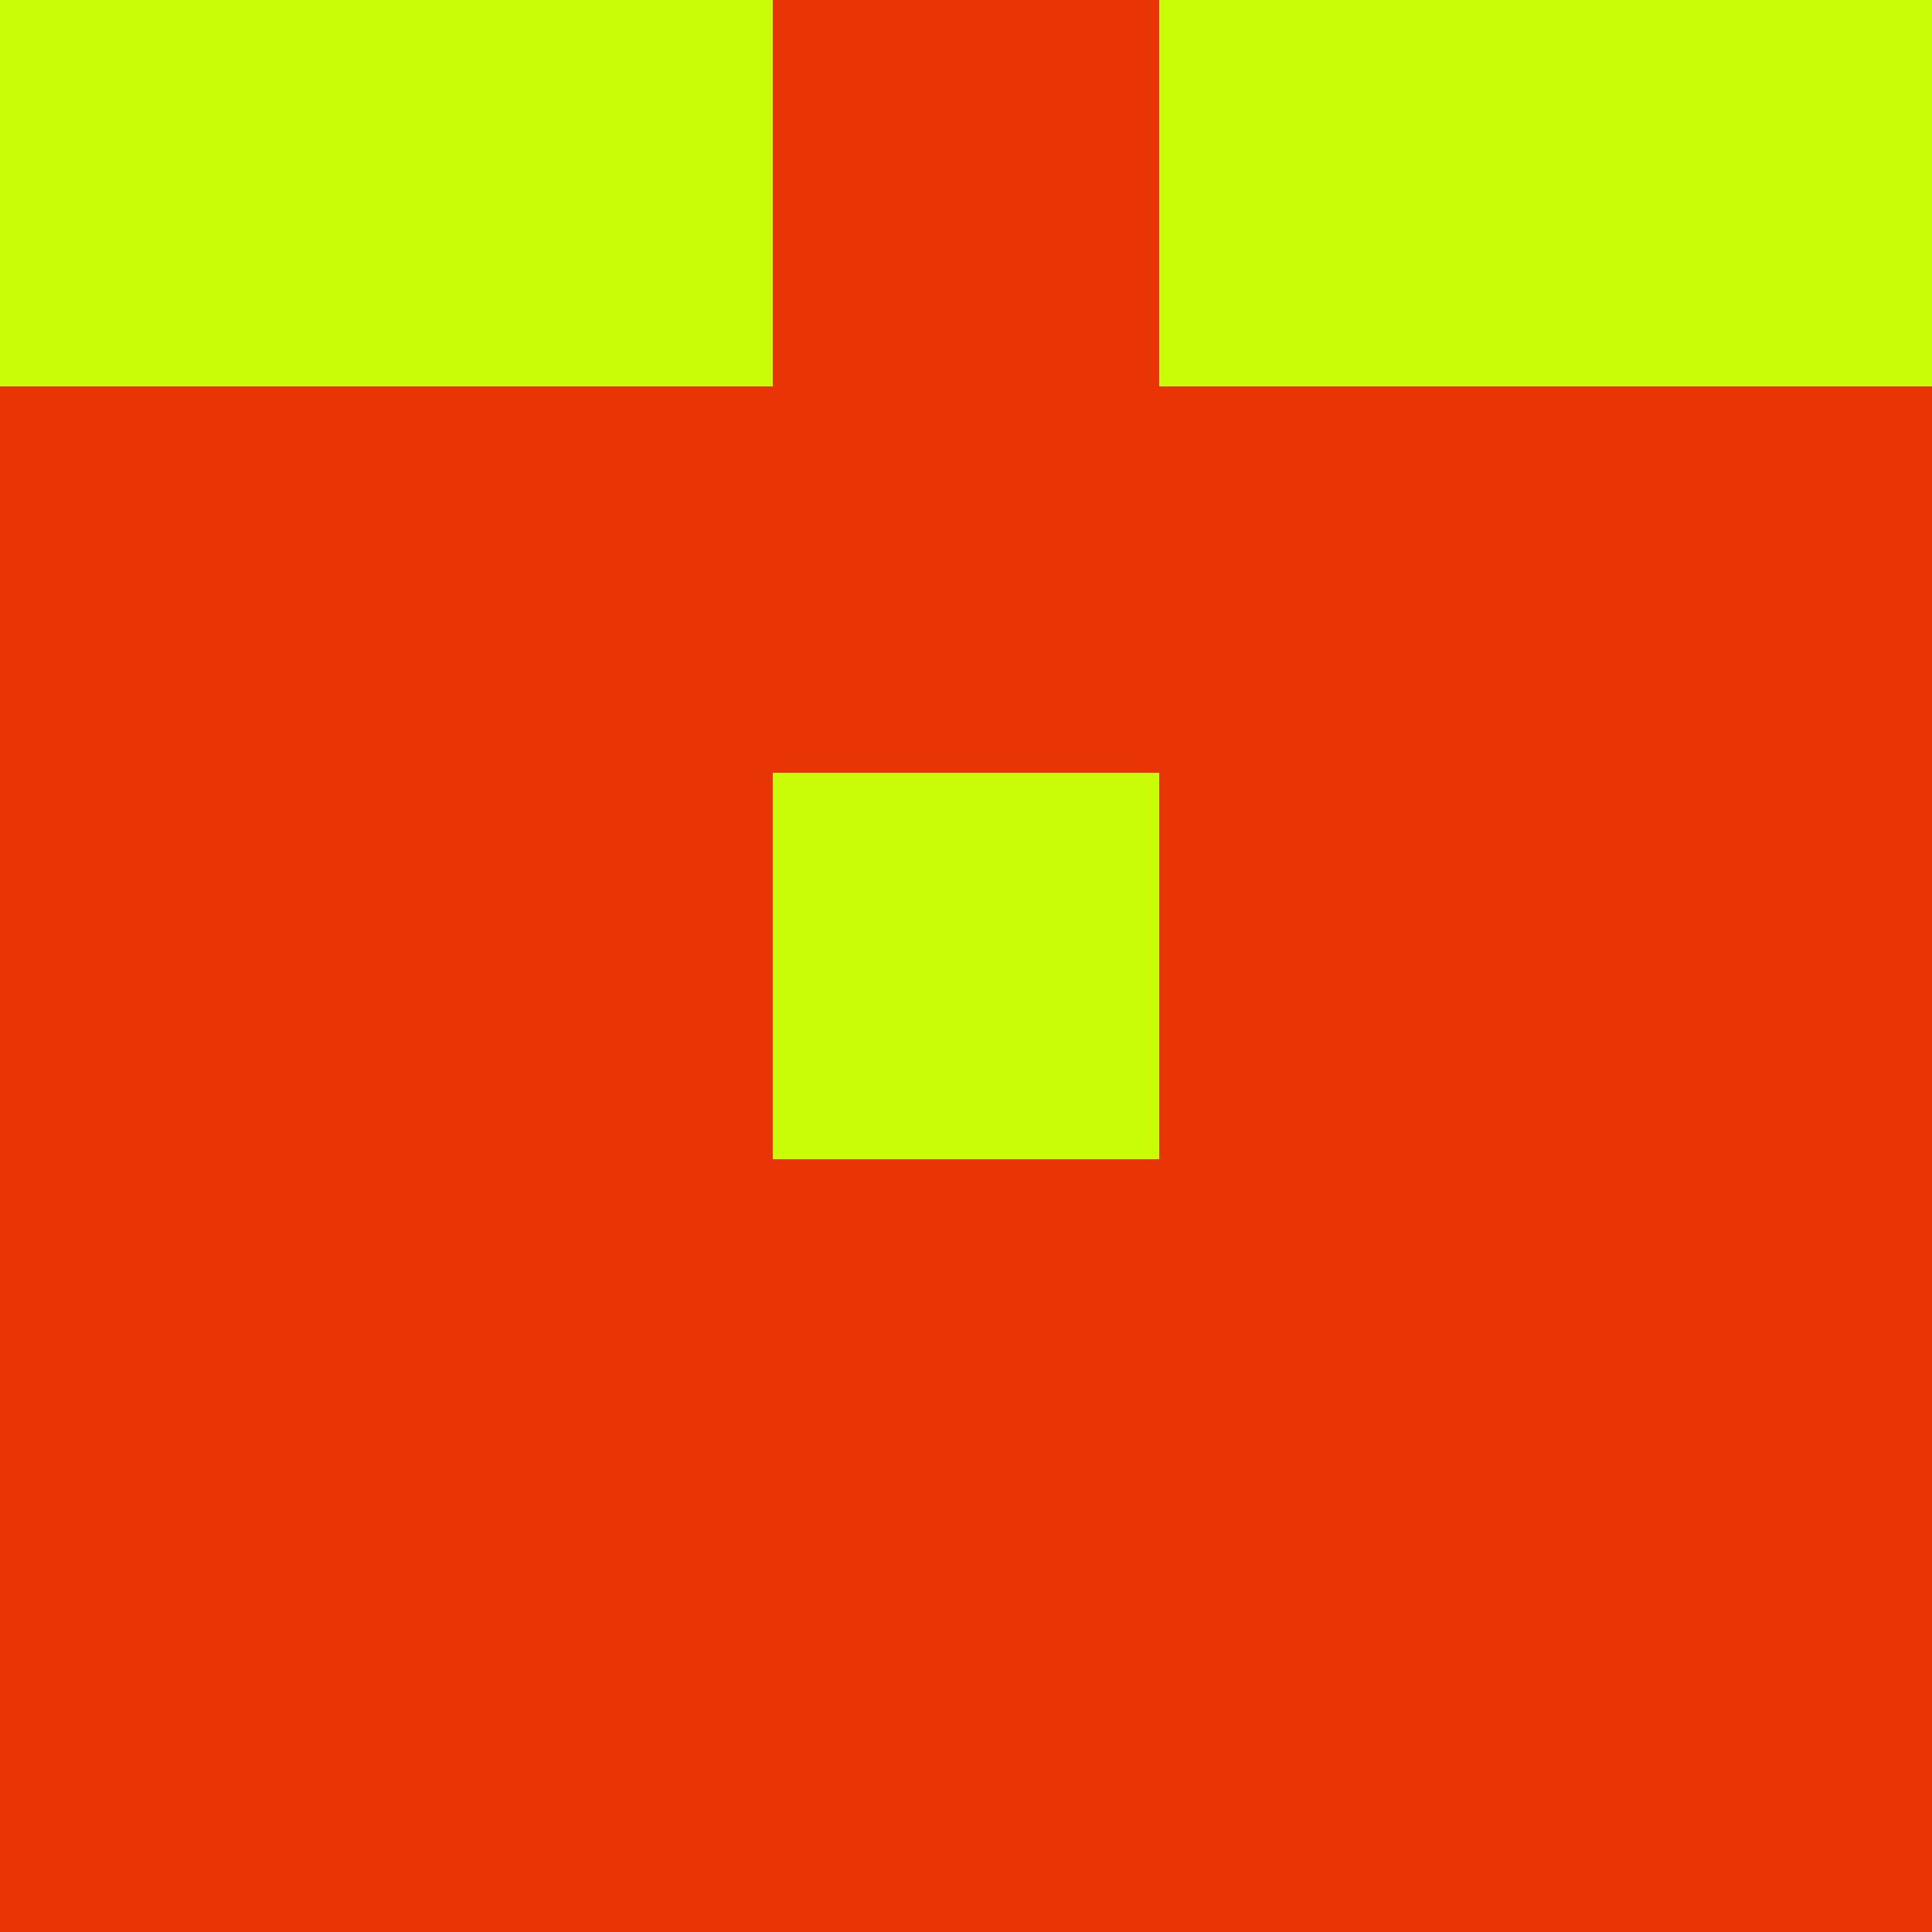 <svg xmlns="http://www.w3.org/2000/svg" viewBox="0 0 5 5" height="100" width="100">
                        <rect x="0" y="0" width="5" height="5" fill="#333333" stroke="none"/>
                        <rect x="0" y="0" height="1" width="1" fill="#C8FD07"/>
                    <rect x="4" y="0" height="1" width="1" fill="#C8FD07"/>
                    <rect x="1" y="0" height="1" width="1" fill="#C8FD07"/>
                    <rect x="3" y="0" height="1" width="1" fill="#C8FD07"/>
                    <rect x="2" y="0" height="1" width="1" fill="#E93405"/>
                                <rect x="0" y="1" height="1" width="1" fill="#E93405"/>
                    <rect x="4" y="1" height="1" width="1" fill="#E93405"/>
                    <rect x="1" y="1" height="1" width="1" fill="#E93405"/>
                    <rect x="3" y="1" height="1" width="1" fill="#E93405"/>
                    <rect x="2" y="1" height="1" width="1" fill="#E93405"/>
                                <rect x="0" y="2" height="1" width="1" fill="#E93405"/>
                    <rect x="4" y="2" height="1" width="1" fill="#E93405"/>
                    <rect x="1" y="2" height="1" width="1" fill="#E93405"/>
                    <rect x="3" y="2" height="1" width="1" fill="#E93405"/>
                    <rect x="2" y="2" height="1" width="1" fill="#C8FD07"/>
                                <rect x="0" y="3" height="1" width="1" fill="#E93405"/>
                    <rect x="4" y="3" height="1" width="1" fill="#E93405"/>
                    <rect x="1" y="3" height="1" width="1" fill="#E93405"/>
                    <rect x="3" y="3" height="1" width="1" fill="#E93405"/>
                    <rect x="2" y="3" height="1" width="1" fill="#E93405"/>
                                <rect x="0" y="4" height="1" width="1" fill="#E93405"/>
                    <rect x="4" y="4" height="1" width="1" fill="#E93405"/>
                    <rect x="1" y="4" height="1" width="1" fill="#E93405"/>
                    <rect x="3" y="4" height="1" width="1" fill="#E93405"/>
                    <rect x="2" y="4" height="1" width="1" fill="#E93405"/>
            </svg>
